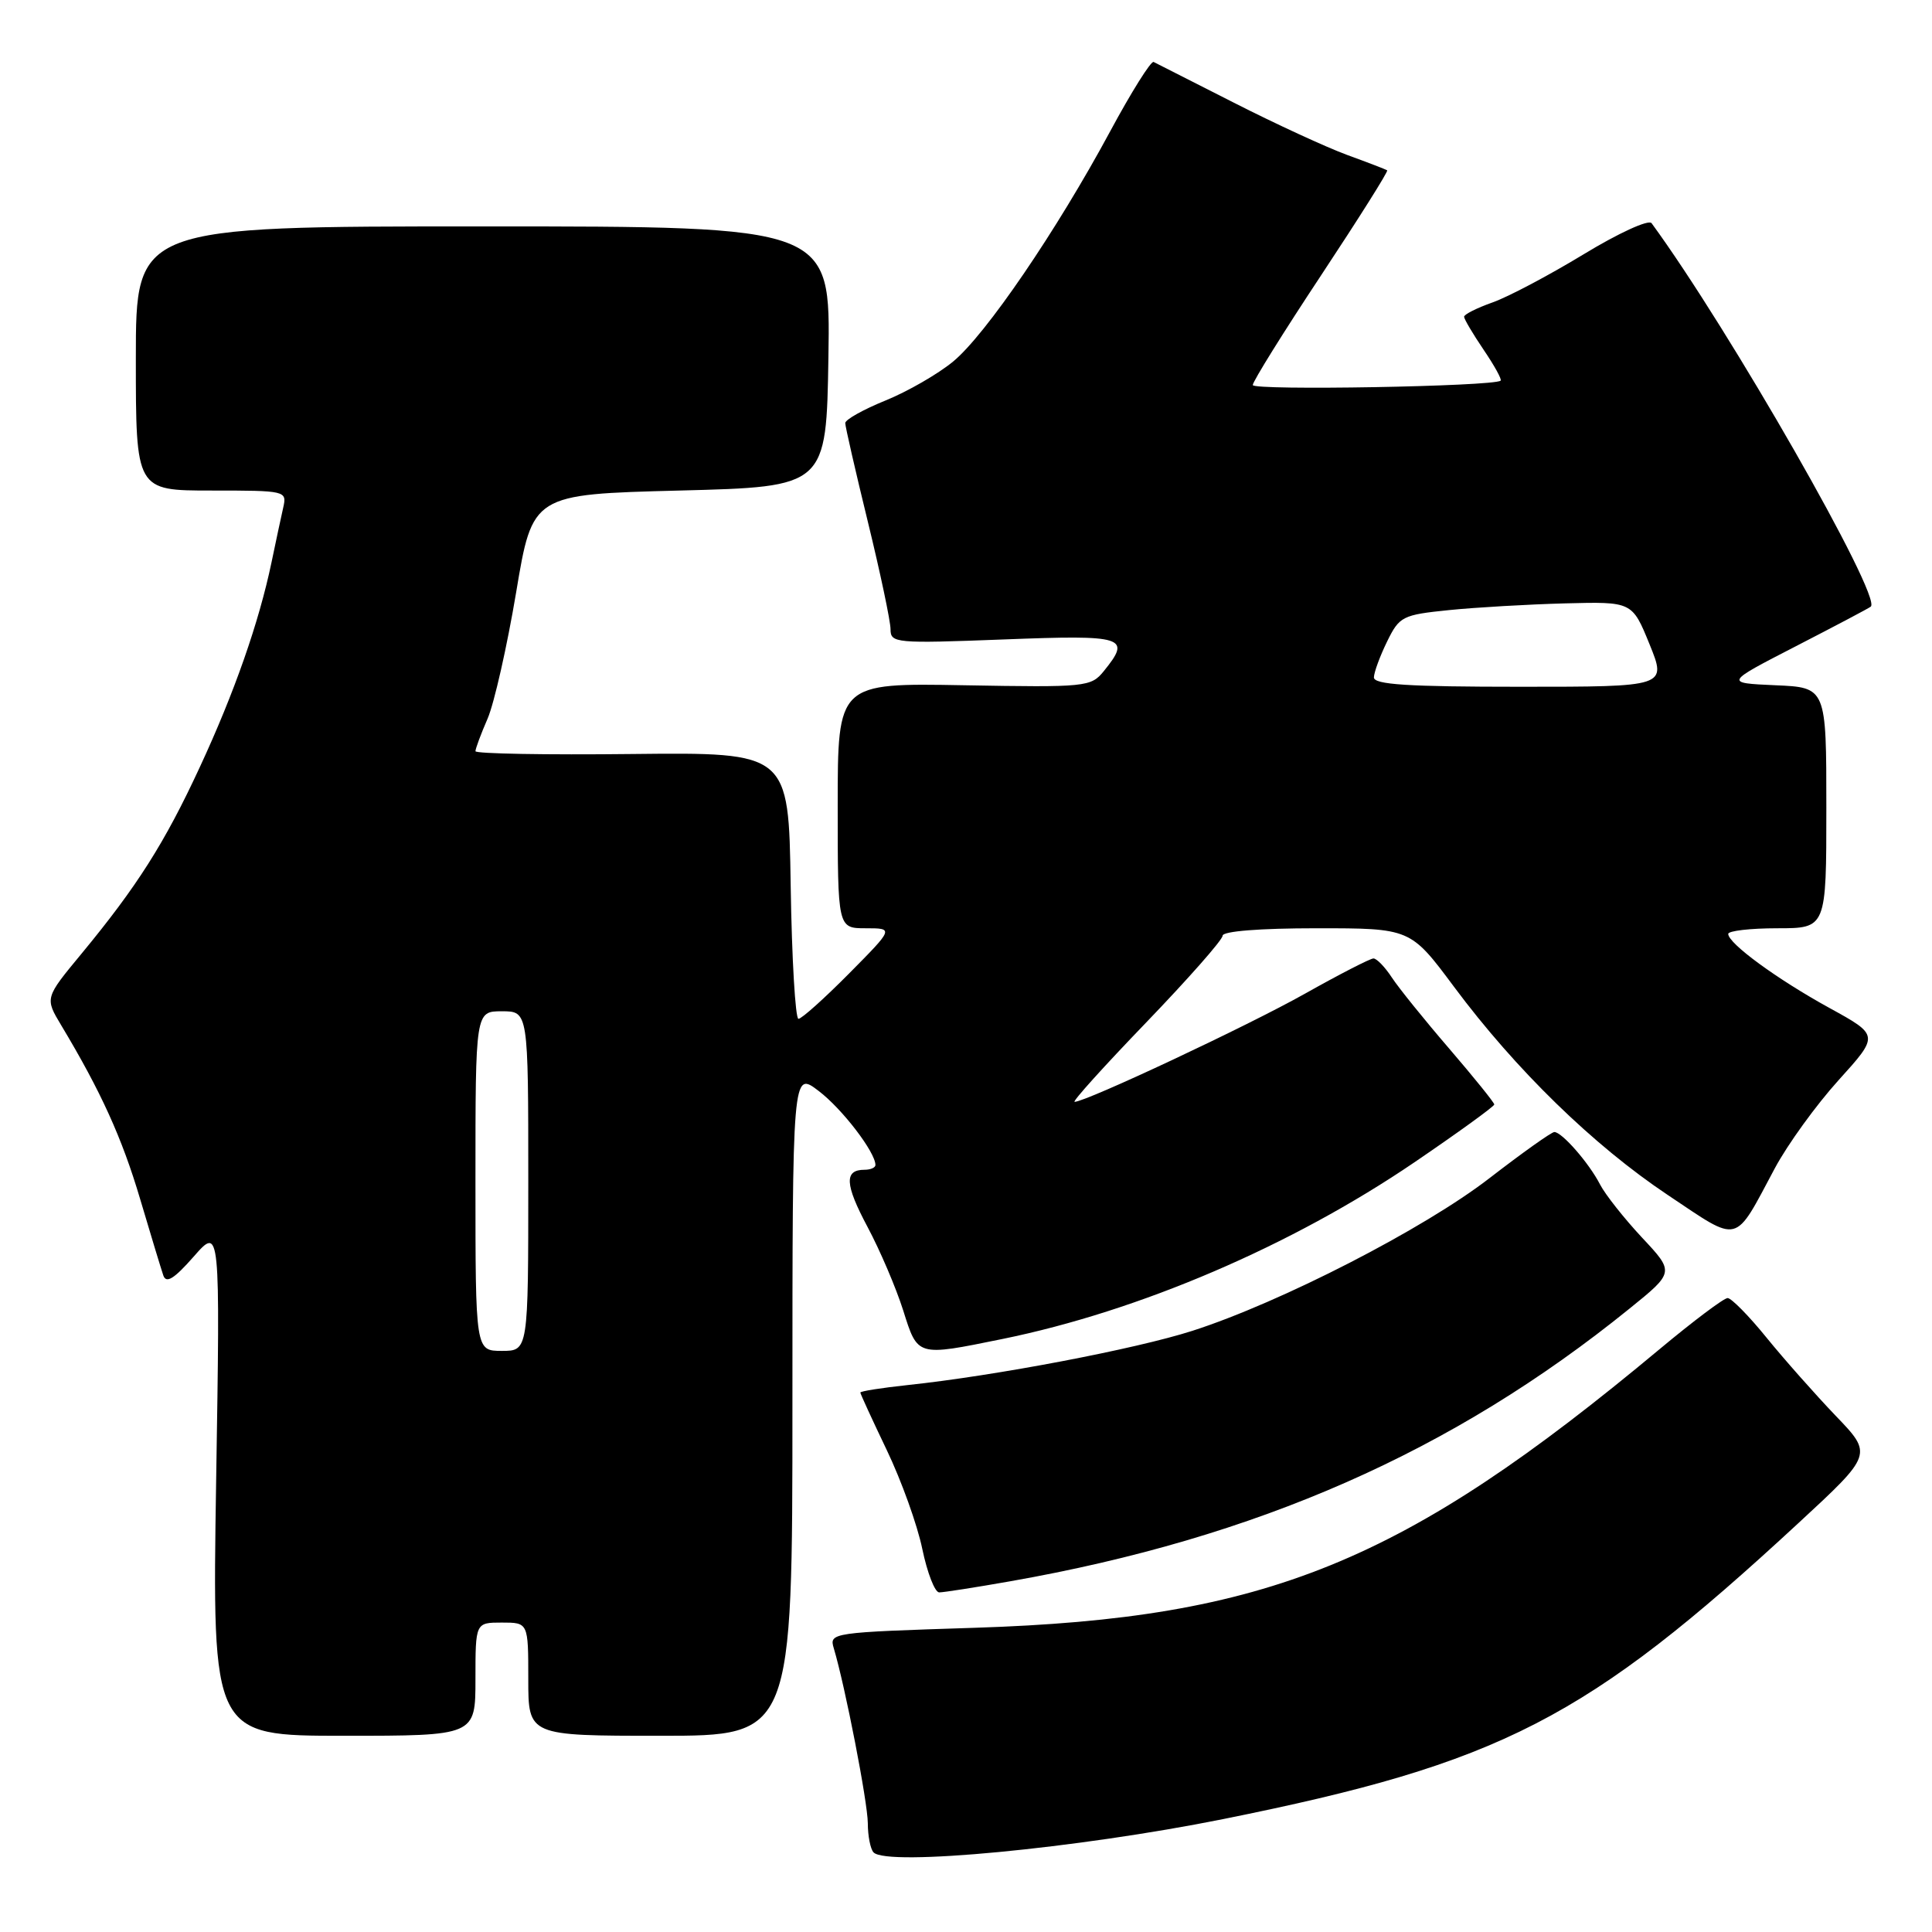 <?xml version="1.0" encoding="UTF-8" standalone="no"?>
<!DOCTYPE svg PUBLIC "-//W3C//DTD SVG 1.1//EN" "http://www.w3.org/Graphics/SVG/1.1/DTD/svg11.dtd" >
<svg xmlns="http://www.w3.org/2000/svg" xmlns:xlink="http://www.w3.org/1999/xlink" version="1.1" viewBox="0 0 256 256">
 <g >
 <path fill="currentColor"
d=" M 162.07 241.04 C 198.93 233.62 210.18 227.83 238.32 201.80 C 248.15 192.71 248.15 192.71 243.25 187.61 C 240.56 184.80 236.43 180.14 234.08 177.25 C 231.74 174.36 229.41 172.00 228.92 172.00 C 228.42 172.00 224.38 175.04 219.93 178.75 C 185.93 207.11 167.92 214.45 129.17 215.69 C 110.15 216.30 109.86 216.34 110.48 218.40 C 112.00 223.49 114.97 238.78 114.99 241.58 C 114.99 243.28 115.34 245.02 115.75 245.45 C 117.54 247.33 142.76 244.92 162.07 241.04 Z  M 63.00 222.50 C 63.00 215.00 63.00 215.00 66.50 215.00 C 70.00 215.00 70.00 215.00 70.00 222.50 C 70.00 230.00 70.00 230.00 87.50 230.00 C 105.00 230.00 105.00 230.00 105.00 185.95 C 105.00 141.90 105.00 141.90 108.48 144.56 C 111.59 146.92 116.00 152.68 116.00 154.37 C 116.00 154.72 115.35 155.00 114.56 155.00 C 111.84 155.00 111.94 156.92 114.95 162.57 C 116.61 165.68 118.73 170.65 119.67 173.61 C 121.62 179.79 121.44 179.74 132.79 177.43 C 150.94 173.74 171.18 165.06 187.42 154.01 C 193.24 150.05 198.00 146.60 198.00 146.35 C 198.00 146.10 195.31 142.77 192.03 138.95 C 188.74 135.13 185.31 130.88 184.41 129.50 C 183.51 128.13 182.42 127.00 181.99 127.00 C 181.57 127.00 177.48 129.10 172.91 131.67 C 165.30 135.95 143.89 146.00 142.39 146.00 C 142.03 146.00 146.30 141.27 151.87 135.49 C 157.44 129.70 162.00 124.53 162.00 123.99 C 162.00 123.39 166.93 123.00 174.44 123.00 C 186.89 123.00 186.89 123.00 192.66 130.75 C 200.84 141.74 211.13 151.76 221.00 158.35 C 230.67 164.80 229.69 165.05 235.18 154.79 C 236.86 151.65 240.66 146.40 243.62 143.13 C 249.00 137.18 249.00 137.18 242.41 133.56 C 235.46 129.74 229.00 125.01 229.00 123.75 C 229.00 123.34 231.93 123.00 235.50 123.00 C 242.00 123.00 242.00 123.00 242.00 107.05 C 242.00 91.09 242.00 91.09 235.25 90.80 C 228.50 90.50 228.50 90.50 238.00 85.61 C 243.22 82.92 247.68 80.57 247.89 80.38 C 249.41 79.09 229.13 43.61 218.84 29.57 C 218.46 29.05 214.43 30.90 209.83 33.70 C 205.25 36.48 199.81 39.36 197.75 40.08 C 195.69 40.81 194.00 41.66 194.00 41.97 C 194.00 42.28 195.17 44.25 196.59 46.35 C 198.01 48.44 199.03 50.28 198.84 50.44 C 197.93 51.21 166.00 51.77 166.00 51.02 C 166.00 50.54 170.08 43.99 175.06 36.47 C 180.04 28.94 183.98 22.69 183.81 22.57 C 183.64 22.45 181.25 21.53 178.50 20.53 C 175.75 19.52 169.00 16.41 163.50 13.61 C 158.00 10.81 153.21 8.38 152.86 8.21 C 152.51 8.05 149.92 12.17 147.11 17.39 C 139.99 30.60 130.61 44.35 126.29 47.91 C 124.29 49.56 120.26 51.88 117.33 53.07 C 114.40 54.26 112.00 55.60 112.00 56.06 C 112.00 56.51 113.35 62.41 115.00 69.16 C 116.65 75.92 118.00 82.32 118.00 83.38 C 118.00 85.22 118.66 85.28 133.00 84.73 C 149.10 84.11 149.95 84.38 146.25 88.94 C 144.56 91.02 143.89 91.09 127.75 90.80 C 111.00 90.50 111.00 90.50 111.00 106.75 C 111.00 123.00 111.00 123.00 114.72 123.00 C 118.44 123.00 118.44 123.00 112.50 129.00 C 109.23 132.30 106.22 135.00 105.80 135.00 C 105.39 135.00 104.92 127.06 104.77 117.35 C 104.50 99.69 104.50 99.69 83.75 99.91 C 72.34 100.04 63.00 99.87 63.00 99.54 C 63.00 99.21 63.72 97.26 64.61 95.22 C 65.49 93.17 67.19 85.65 68.39 78.50 C 70.56 65.50 70.56 65.50 90.03 65.00 C 109.50 64.50 109.50 64.50 109.77 47.25 C 110.05 30.00 110.05 30.00 64.02 30.00 C 18.00 30.00 18.00 30.00 18.00 47.50 C 18.00 65.00 18.00 65.00 28.02 65.00 C 37.89 65.00 38.03 65.03 37.53 67.25 C 37.25 68.49 36.55 71.75 35.98 74.50 C 34.32 82.45 31.06 91.78 26.47 101.66 C 21.81 111.72 18.15 117.47 10.80 126.37 C 5.94 132.24 5.94 132.24 8.12 135.87 C 13.37 144.62 16.16 150.76 18.56 158.85 C 19.97 163.61 21.36 168.18 21.64 169.00 C 22.02 170.11 23.07 169.46 25.67 166.50 C 29.18 162.50 29.18 162.50 28.64 196.25 C 28.11 230.00 28.11 230.00 45.56 230.00 C 63.00 230.00 63.00 230.00 63.00 222.50 Z  M 133.85 209.53 C 166.58 203.77 192.49 192.36 215.89 173.42 C 221.88 168.58 221.88 168.58 217.57 163.98 C 215.21 161.45 212.70 158.28 212.01 156.94 C 210.55 154.10 206.96 150.00 205.96 150.00 C 205.58 150.00 201.72 152.75 197.38 156.10 C 188.72 162.81 169.70 172.58 158.00 176.34 C 150.46 178.76 131.88 182.30 120.25 183.53 C 116.81 183.90 114.00 184.34 114.00 184.52 C 114.00 184.69 115.58 188.13 117.51 192.16 C 119.44 196.19 121.56 202.08 122.21 205.25 C 122.87 208.41 123.87 211.00 124.45 211.00 C 125.03 211.00 129.26 210.34 133.85 209.53 Z  M 63.00 156.50 C 63.00 134.00 63.00 134.00 66.50 134.00 C 70.00 134.00 70.00 134.00 70.00 156.50 C 70.00 179.00 70.00 179.00 66.50 179.00 C 63.00 179.00 63.00 179.00 63.00 156.50 Z  M 182.05 89.75 C 182.07 89.06 182.86 86.92 183.80 85.00 C 185.43 81.67 185.83 81.47 192.01 80.84 C 195.58 80.48 202.50 80.08 207.39 79.95 C 216.27 79.72 216.27 79.72 218.57 85.36 C 220.86 91.00 220.86 91.00 201.43 91.00 C 186.53 91.00 182.01 90.71 182.05 89.75 Z "/>
</g>
</svg>